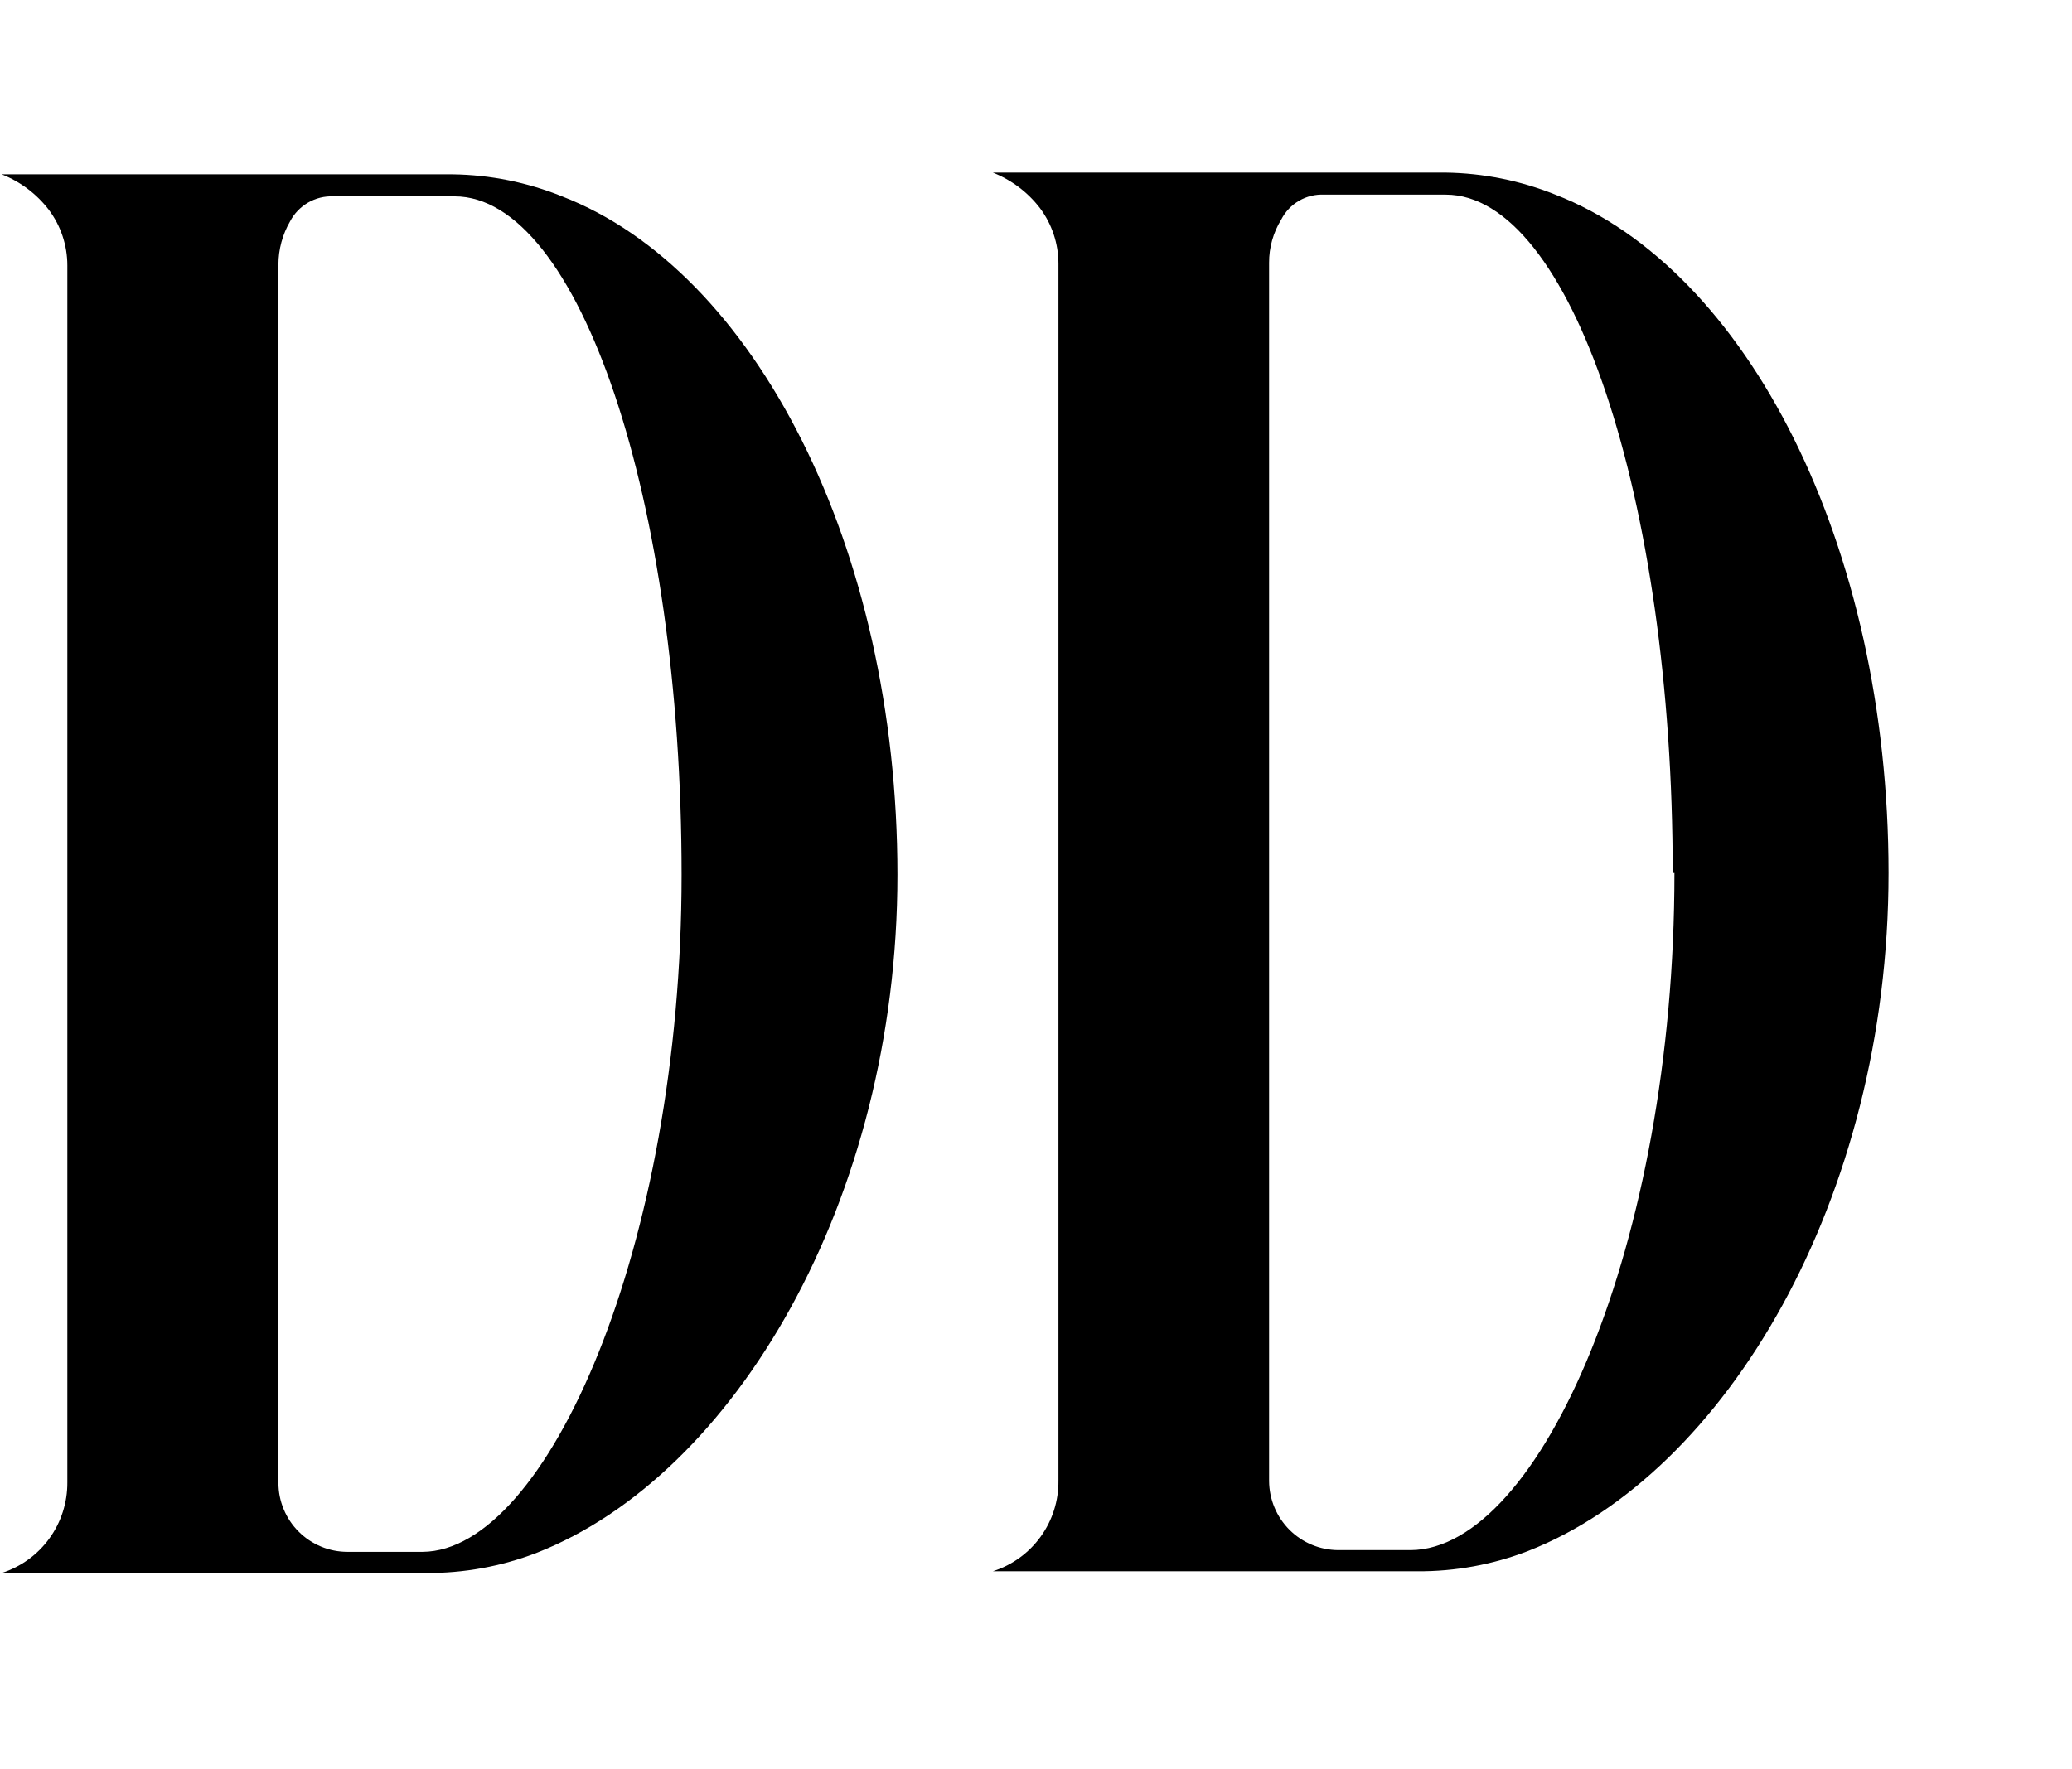 <svg width="48" height="41" viewBox="0 0 48 41" fill="none" xmlns="http://www.w3.org/2000/svg">
<path d="M20.79 20.27C20.79 27.83 17 34.19 12.44 35.98C11.617 36.298 10.742 36.457 9.86 36.45H0.04C0.484 36.307 0.871 36.027 1.144 35.649C1.418 35.271 1.563 34.816 1.56 34.35V6.15C1.56 5.685 1.409 5.232 1.13 4.86C0.848 4.493 0.471 4.209 0.04 4.04H10.49C11.358 4.052 12.216 4.225 13.02 4.55C17.47 6.27 20.79 12.66 20.79 20.27ZM15.79 20.27C15.79 11.57 13.41 4.55 10.53 4.55H7.72C7.516 4.542 7.313 4.592 7.136 4.695C6.959 4.798 6.815 4.948 6.72 5.13C6.544 5.434 6.451 5.779 6.45 6.13V34.36C6.45 34.57 6.491 34.778 6.572 34.972C6.652 35.166 6.77 35.343 6.919 35.491C7.067 35.64 7.244 35.758 7.438 35.838C7.632 35.919 7.84 35.96 8.05 35.96H9.79C12.67 35.94 15.79 28.88 15.79 20.27Z" fill="black"/>
<g filter="url(#filter0_f_4_2)">
<path d="M43.75 20.23C43.75 27.79 39.97 34.15 35.4 35.94C34.58 36.257 33.709 36.416 32.83 36.41H23C23.445 36.269 23.832 35.989 24.106 35.611C24.38 35.233 24.525 34.777 24.52 34.31V6.11C24.52 5.645 24.369 5.192 24.09 4.82C23.808 4.453 23.431 4.169 23 4H33.49C34.361 4.012 35.222 4.185 36.03 4.51C40.47 6.23 43.75 12.62 43.75 20.23ZM38.75 20.23C38.75 11.53 36.38 4.51 33.49 4.51H30.68C30.475 4.5 30.271 4.549 30.094 4.652C29.916 4.755 29.773 4.907 29.68 5.09C29.495 5.391 29.398 5.737 29.4 6.09V34.32C29.403 34.743 29.572 35.149 29.872 35.449C30.171 35.748 30.576 35.917 31 35.92H32.68C35.67 35.9 38.79 28.84 38.79 20.23H38.75Z" fill="black"/>
</g>
<defs>
<filter id="filter0_f_4_2" x="19.25" y="0.25" width="28.25" height="39.91" filterUnits="userSpaceOnUse" color-interpolation-filters="sRGB">
<feFlood flood-opacity="0" result="BackgroundImageFix"/>
<feBlend mode="normal" in="SourceGraphic" in2="BackgroundImageFix" result="shape"/>
<feGaussianBlur stdDeviation="1.875" result="effect1_foregroundBlur_4_2"/>
</filter>
</defs>
</svg>
